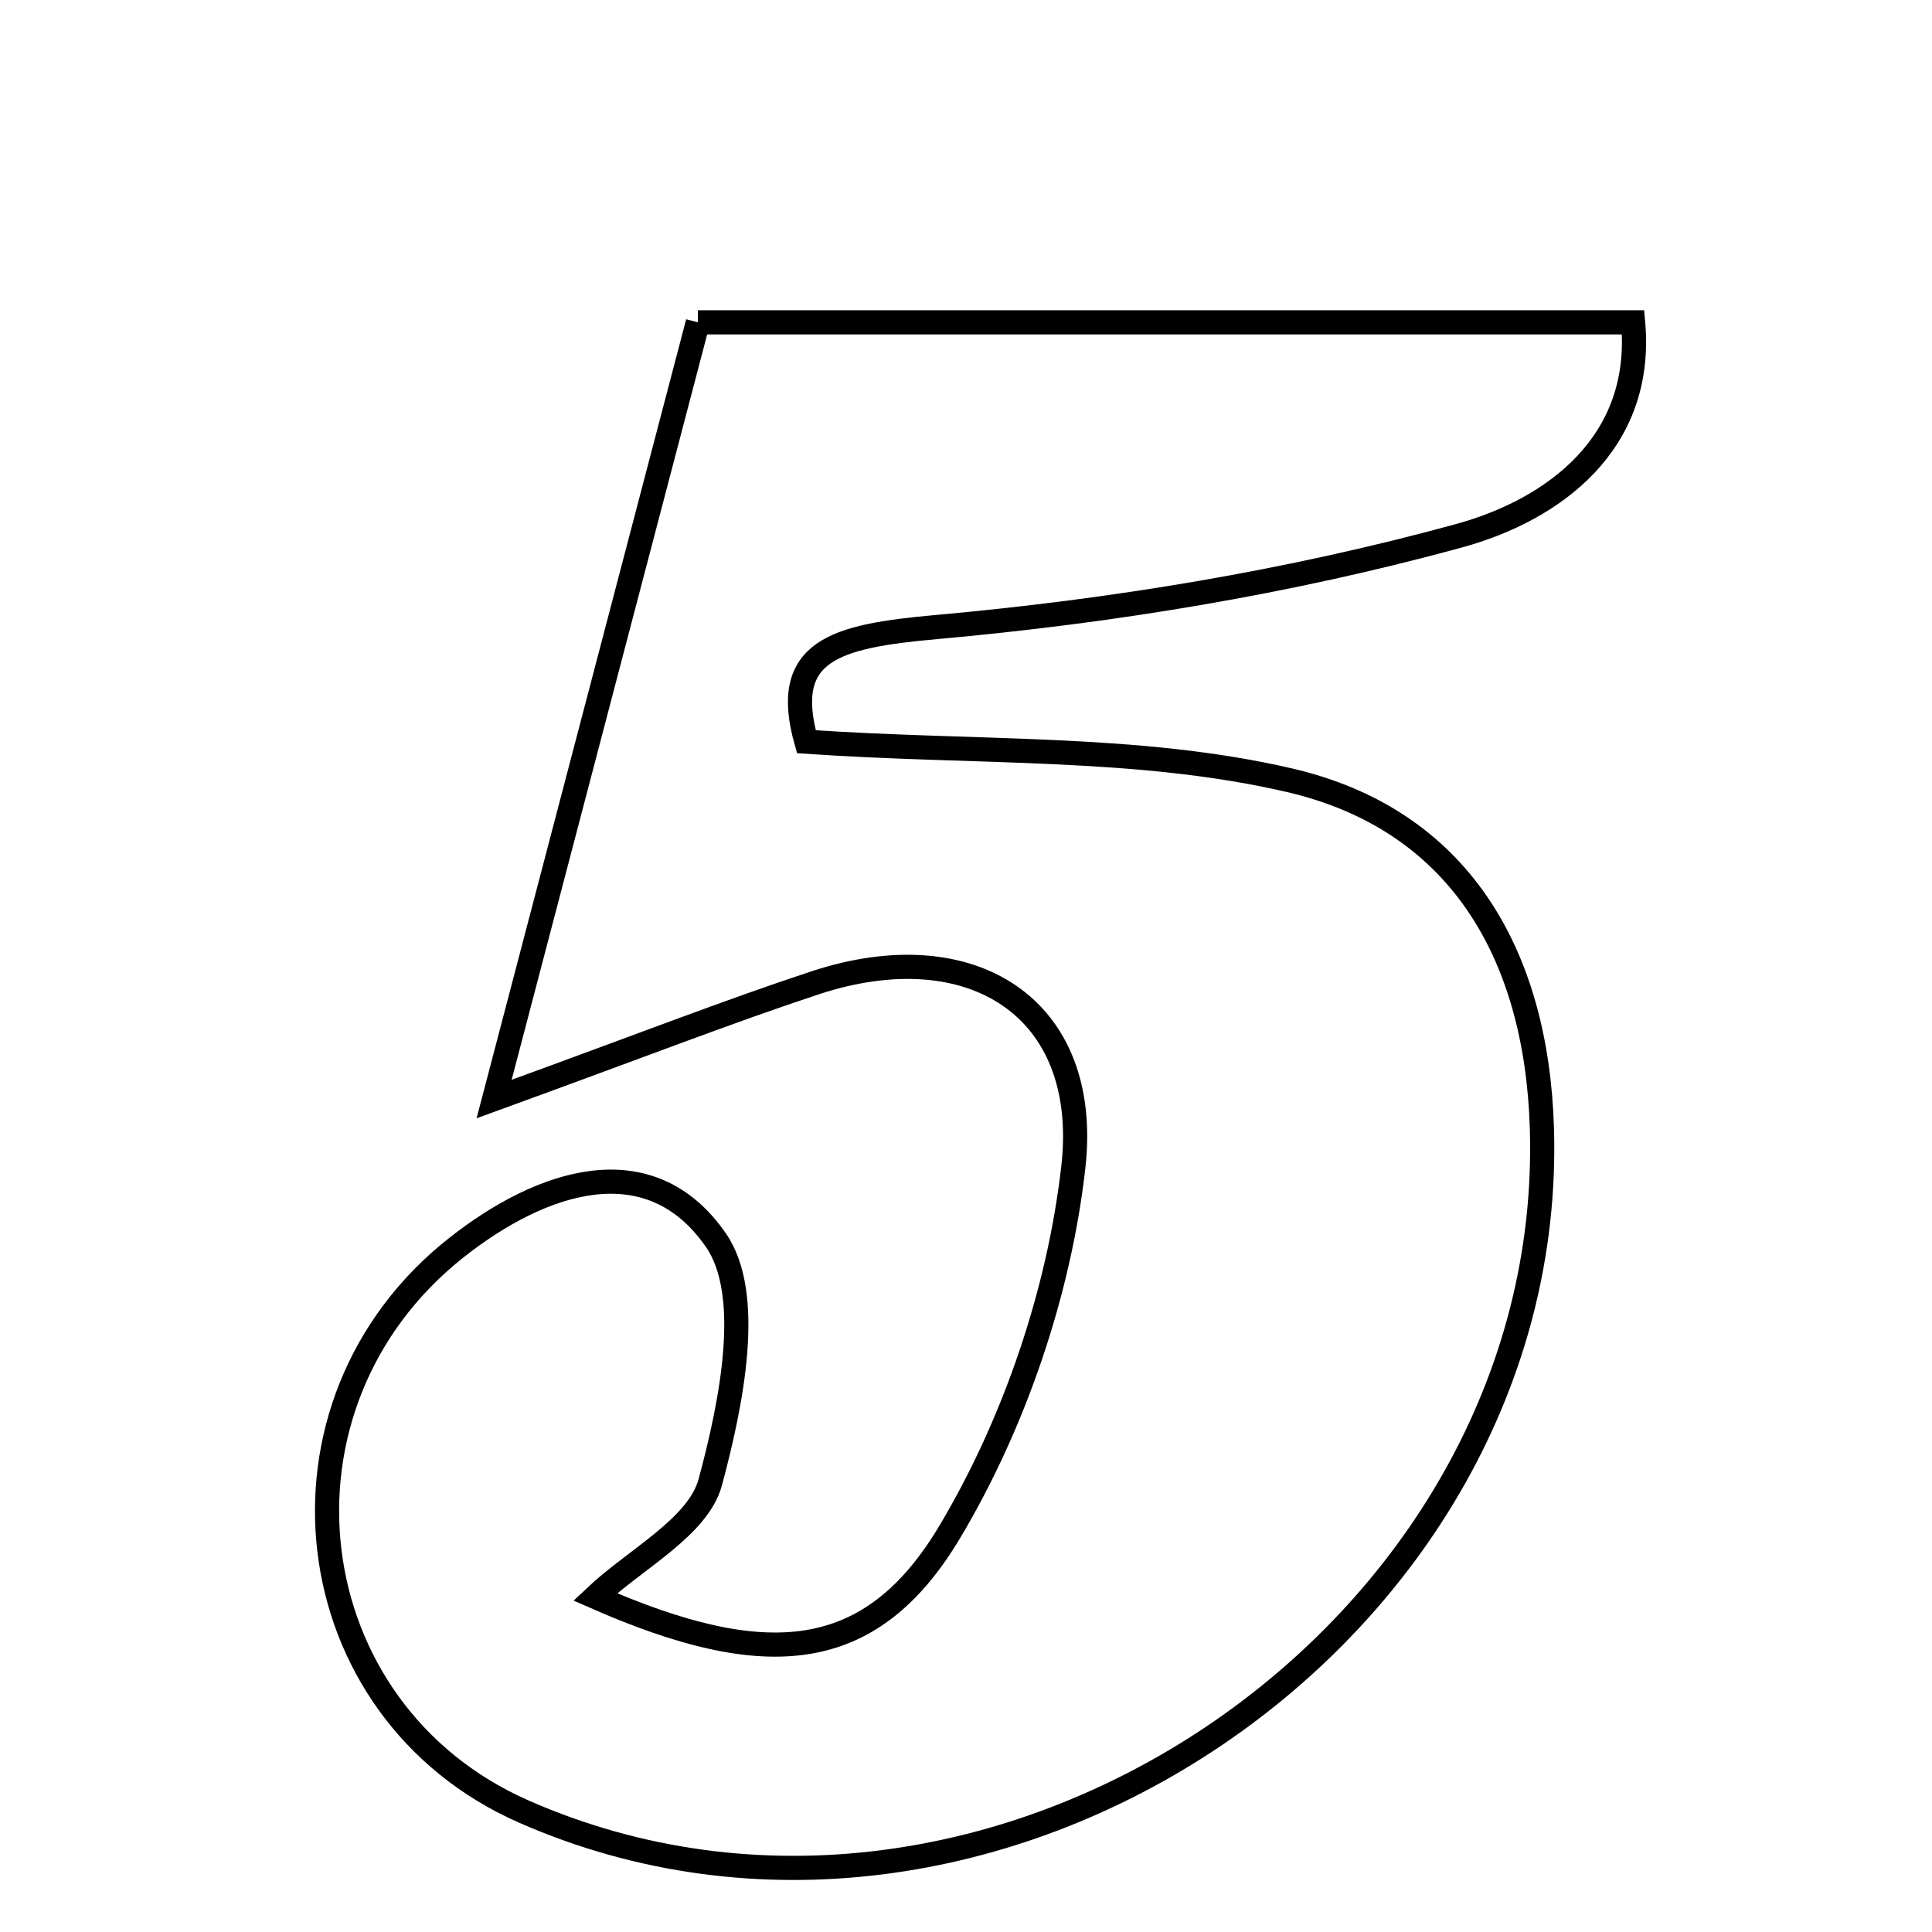 <svg xmlns="http://www.w3.org/2000/svg" viewBox="0.0 0.0 24.0 24.0" height="200px" width="200px"><path fill="none" stroke="black" stroke-width=".3" stroke-opacity="1.0"  filling="0" d="M8.669 4.004 C12.647 4.004 16.353 4.004 20.287 4.004 C20.424 5.508 19.296 6.333 18.129 6.654 C16.014 7.234 13.814 7.594 11.627 7.79 C10.369 7.903 9.697 8.081 10.017 9.214 C12.134 9.36 14.14 9.255 16.021 9.693 C18.106 10.178 19.087 11.825 19.154 14.014 C19.346 20.299 12.294 25.048 6.507 22.504 C3.654 21.249 3.197 17.446 5.674 15.495 C6.729 14.664 8.069 14.216 8.892 15.404 C9.364 16.084 9.084 17.442 8.824 18.41 C8.673 18.972 7.893 19.365 7.393 19.837 C9.509 20.767 10.817 20.68 11.803 19.022 C12.603 17.677 13.156 16.055 13.333 14.501 C13.559 12.511 12.062 11.57 10.126 12.209 C9.041 12.567 7.977 12.984 6.138 13.653 C7.124 9.896 7.898 6.944 8.669 4.004"></path></svg>